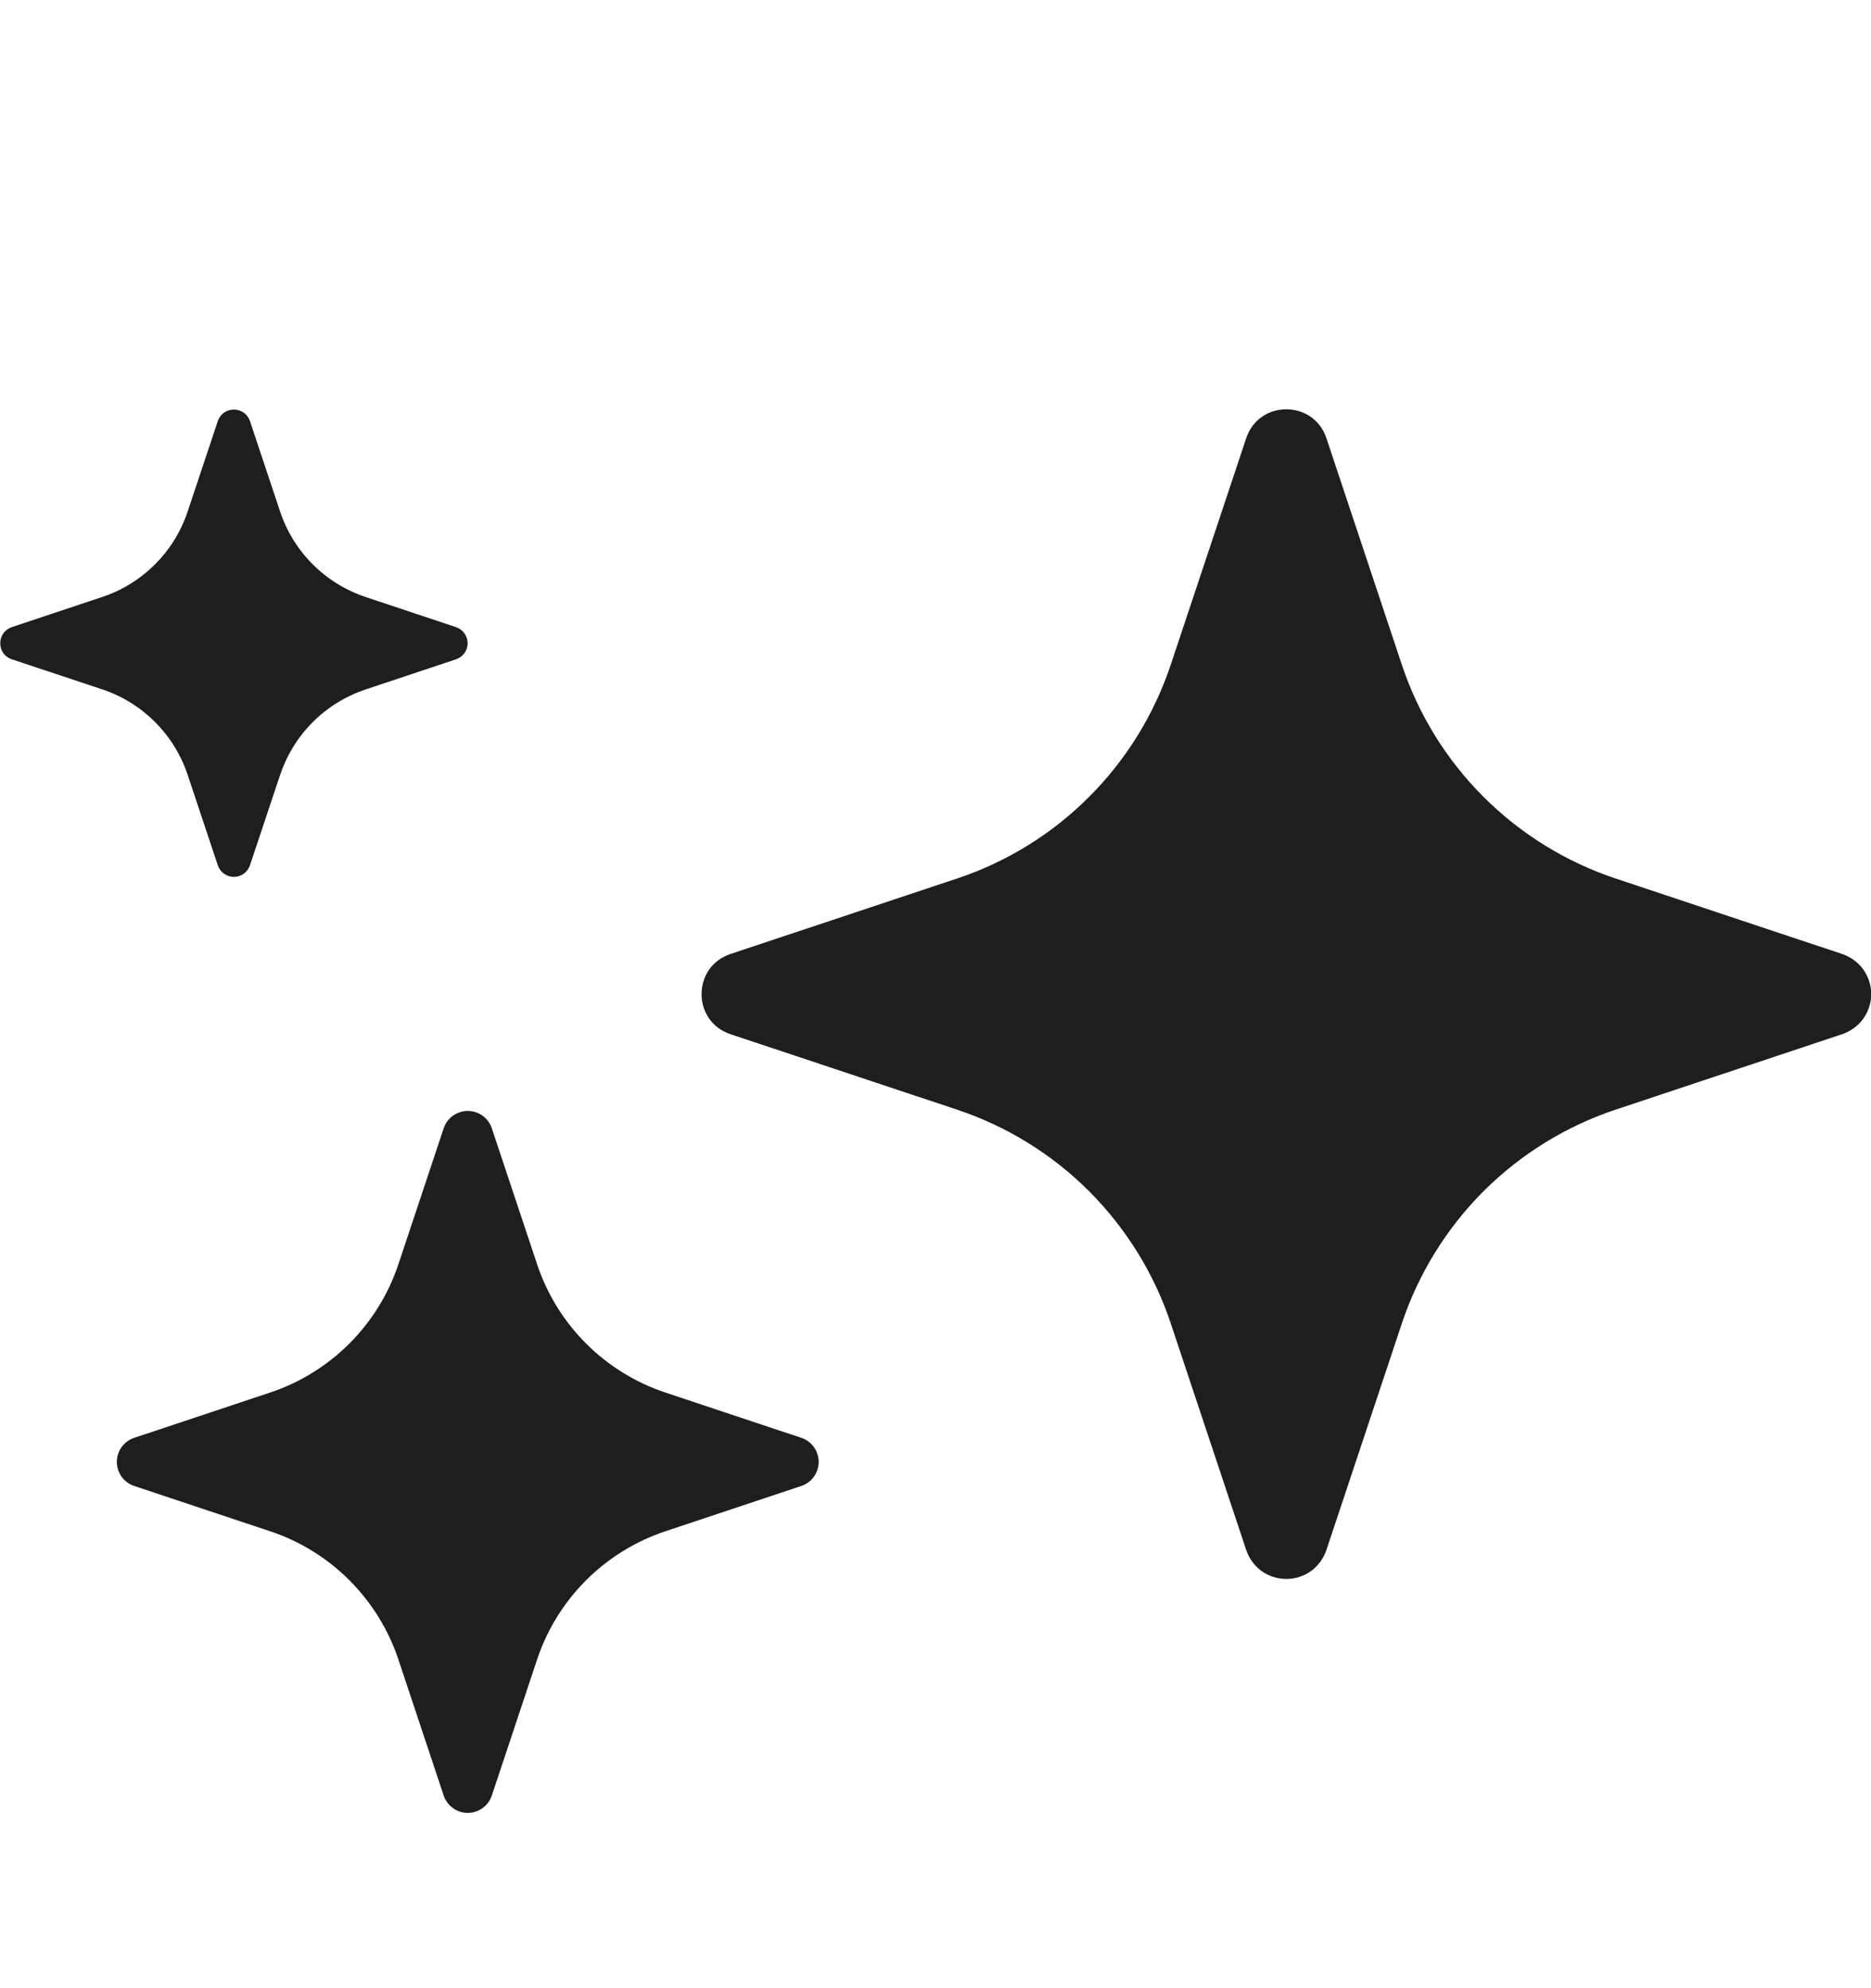 <svg width="16" height="17" viewBox="0 0 16 17" fill="none" xmlns="http://www.w3.org/2000/svg">
<g clip-path="url(#clip0_6_32)">
<path d="M6.247 8.843C5.917 8.733 5.917 8.267 6.247 8.157L8.184 7.512C8.61 7.37 8.997 7.131 9.314 6.813C9.631 6.496 9.87 6.109 10.012 5.683L10.657 3.747C10.767 3.417 11.233 3.417 11.343 3.747L11.988 5.684C12.13 6.11 12.369 6.497 12.687 6.814C13.004 7.131 13.391 7.37 13.817 7.512L15.753 8.157C15.825 8.181 15.888 8.227 15.933 8.288C15.977 8.35 16.002 8.424 16.002 8.5C16.002 8.576 15.977 8.65 15.933 8.712C15.888 8.773 15.825 8.819 15.753 8.843L13.816 9.488C13.39 9.63 13.004 9.869 12.686 10.186C12.369 10.504 12.13 10.89 11.988 11.316L11.343 13.253C11.319 13.325 11.273 13.388 11.212 13.433C11.15 13.477 11.076 13.501 11 13.501C10.924 13.501 10.85 13.477 10.788 13.433C10.727 13.388 10.681 13.325 10.657 13.253L10.012 11.316C9.87 10.89 9.631 10.504 9.314 10.186C8.997 9.869 8.61 9.63 8.184 9.488L6.247 8.843ZM1.148 12.706C1.105 12.692 1.067 12.664 1.04 12.627C1.014 12.59 0.999 12.546 0.999 12.5C0.999 12.454 1.014 12.41 1.04 12.373C1.067 12.336 1.105 12.308 1.148 12.294L2.31 11.907C2.828 11.734 3.234 11.328 3.407 10.81L3.794 9.648C3.808 9.605 3.836 9.567 3.873 9.54C3.91 9.514 3.954 9.499 4 9.499C4.046 9.499 4.09 9.514 4.127 9.54C4.164 9.567 4.192 9.605 4.206 9.648L4.593 10.81C4.678 11.066 4.822 11.298 5.012 11.488C5.202 11.678 5.435 11.822 5.69 11.907L6.852 12.294C6.895 12.308 6.933 12.336 6.96 12.373C6.986 12.41 7.001 12.454 7.001 12.5C7.001 12.546 6.986 12.59 6.96 12.627C6.933 12.664 6.895 12.692 6.852 12.706L5.69 13.093C5.435 13.178 5.202 13.322 5.012 13.512C4.822 13.702 4.678 13.934 4.593 14.19L4.206 15.352C4.192 15.395 4.164 15.433 4.127 15.46C4.09 15.486 4.046 15.501 4 15.501C3.954 15.501 3.91 15.486 3.873 15.46C3.836 15.433 3.808 15.395 3.794 15.352L3.407 14.19C3.322 13.934 3.178 13.702 2.988 13.512C2.798 13.322 2.566 13.178 2.31 13.093L1.148 12.706ZM0.099 5.637C0.071 5.627 0.046 5.609 0.028 5.584C0.011 5.56 0.002 5.53 0.002 5.5C0.002 5.47 0.011 5.44 0.028 5.416C0.046 5.391 0.071 5.373 0.099 5.363L0.873 5.105C1.219 4.99 1.49 4.719 1.605 4.373L1.863 3.599C1.873 3.571 1.891 3.546 1.916 3.528C1.94 3.511 1.97 3.502 2 3.502C2.03 3.502 2.06 3.511 2.084 3.528C2.109 3.546 2.127 3.571 2.137 3.599L2.395 4.373C2.452 4.544 2.547 4.698 2.675 4.826C2.802 4.953 2.957 5.048 3.127 5.105L3.901 5.363C3.929 5.373 3.954 5.391 3.972 5.416C3.989 5.44 3.999 5.47 3.999 5.5C3.999 5.53 3.989 5.56 3.972 5.584C3.954 5.609 3.929 5.627 3.901 5.637L3.127 5.895C2.957 5.952 2.802 6.047 2.675 6.174C2.547 6.302 2.452 6.457 2.395 6.627L2.137 7.4C2.127 7.428 2.109 7.453 2.084 7.471C2.06 7.488 2.03 7.498 2 7.498C1.97 7.498 1.94 7.488 1.916 7.471C1.891 7.453 1.873 7.428 1.863 7.4L1.605 6.626C1.49 6.28 1.219 6.009 0.873 5.894L0.1 5.637L0.099 5.637Z" fill="#1E1E1E"/>
</g>
<defs>
<clipPath id="clip0_6_32">
<rect width="16" height="16" fill="white" transform="translate(0 16.5) rotate(-90)"/>
</clipPath>
</defs>
</svg>
